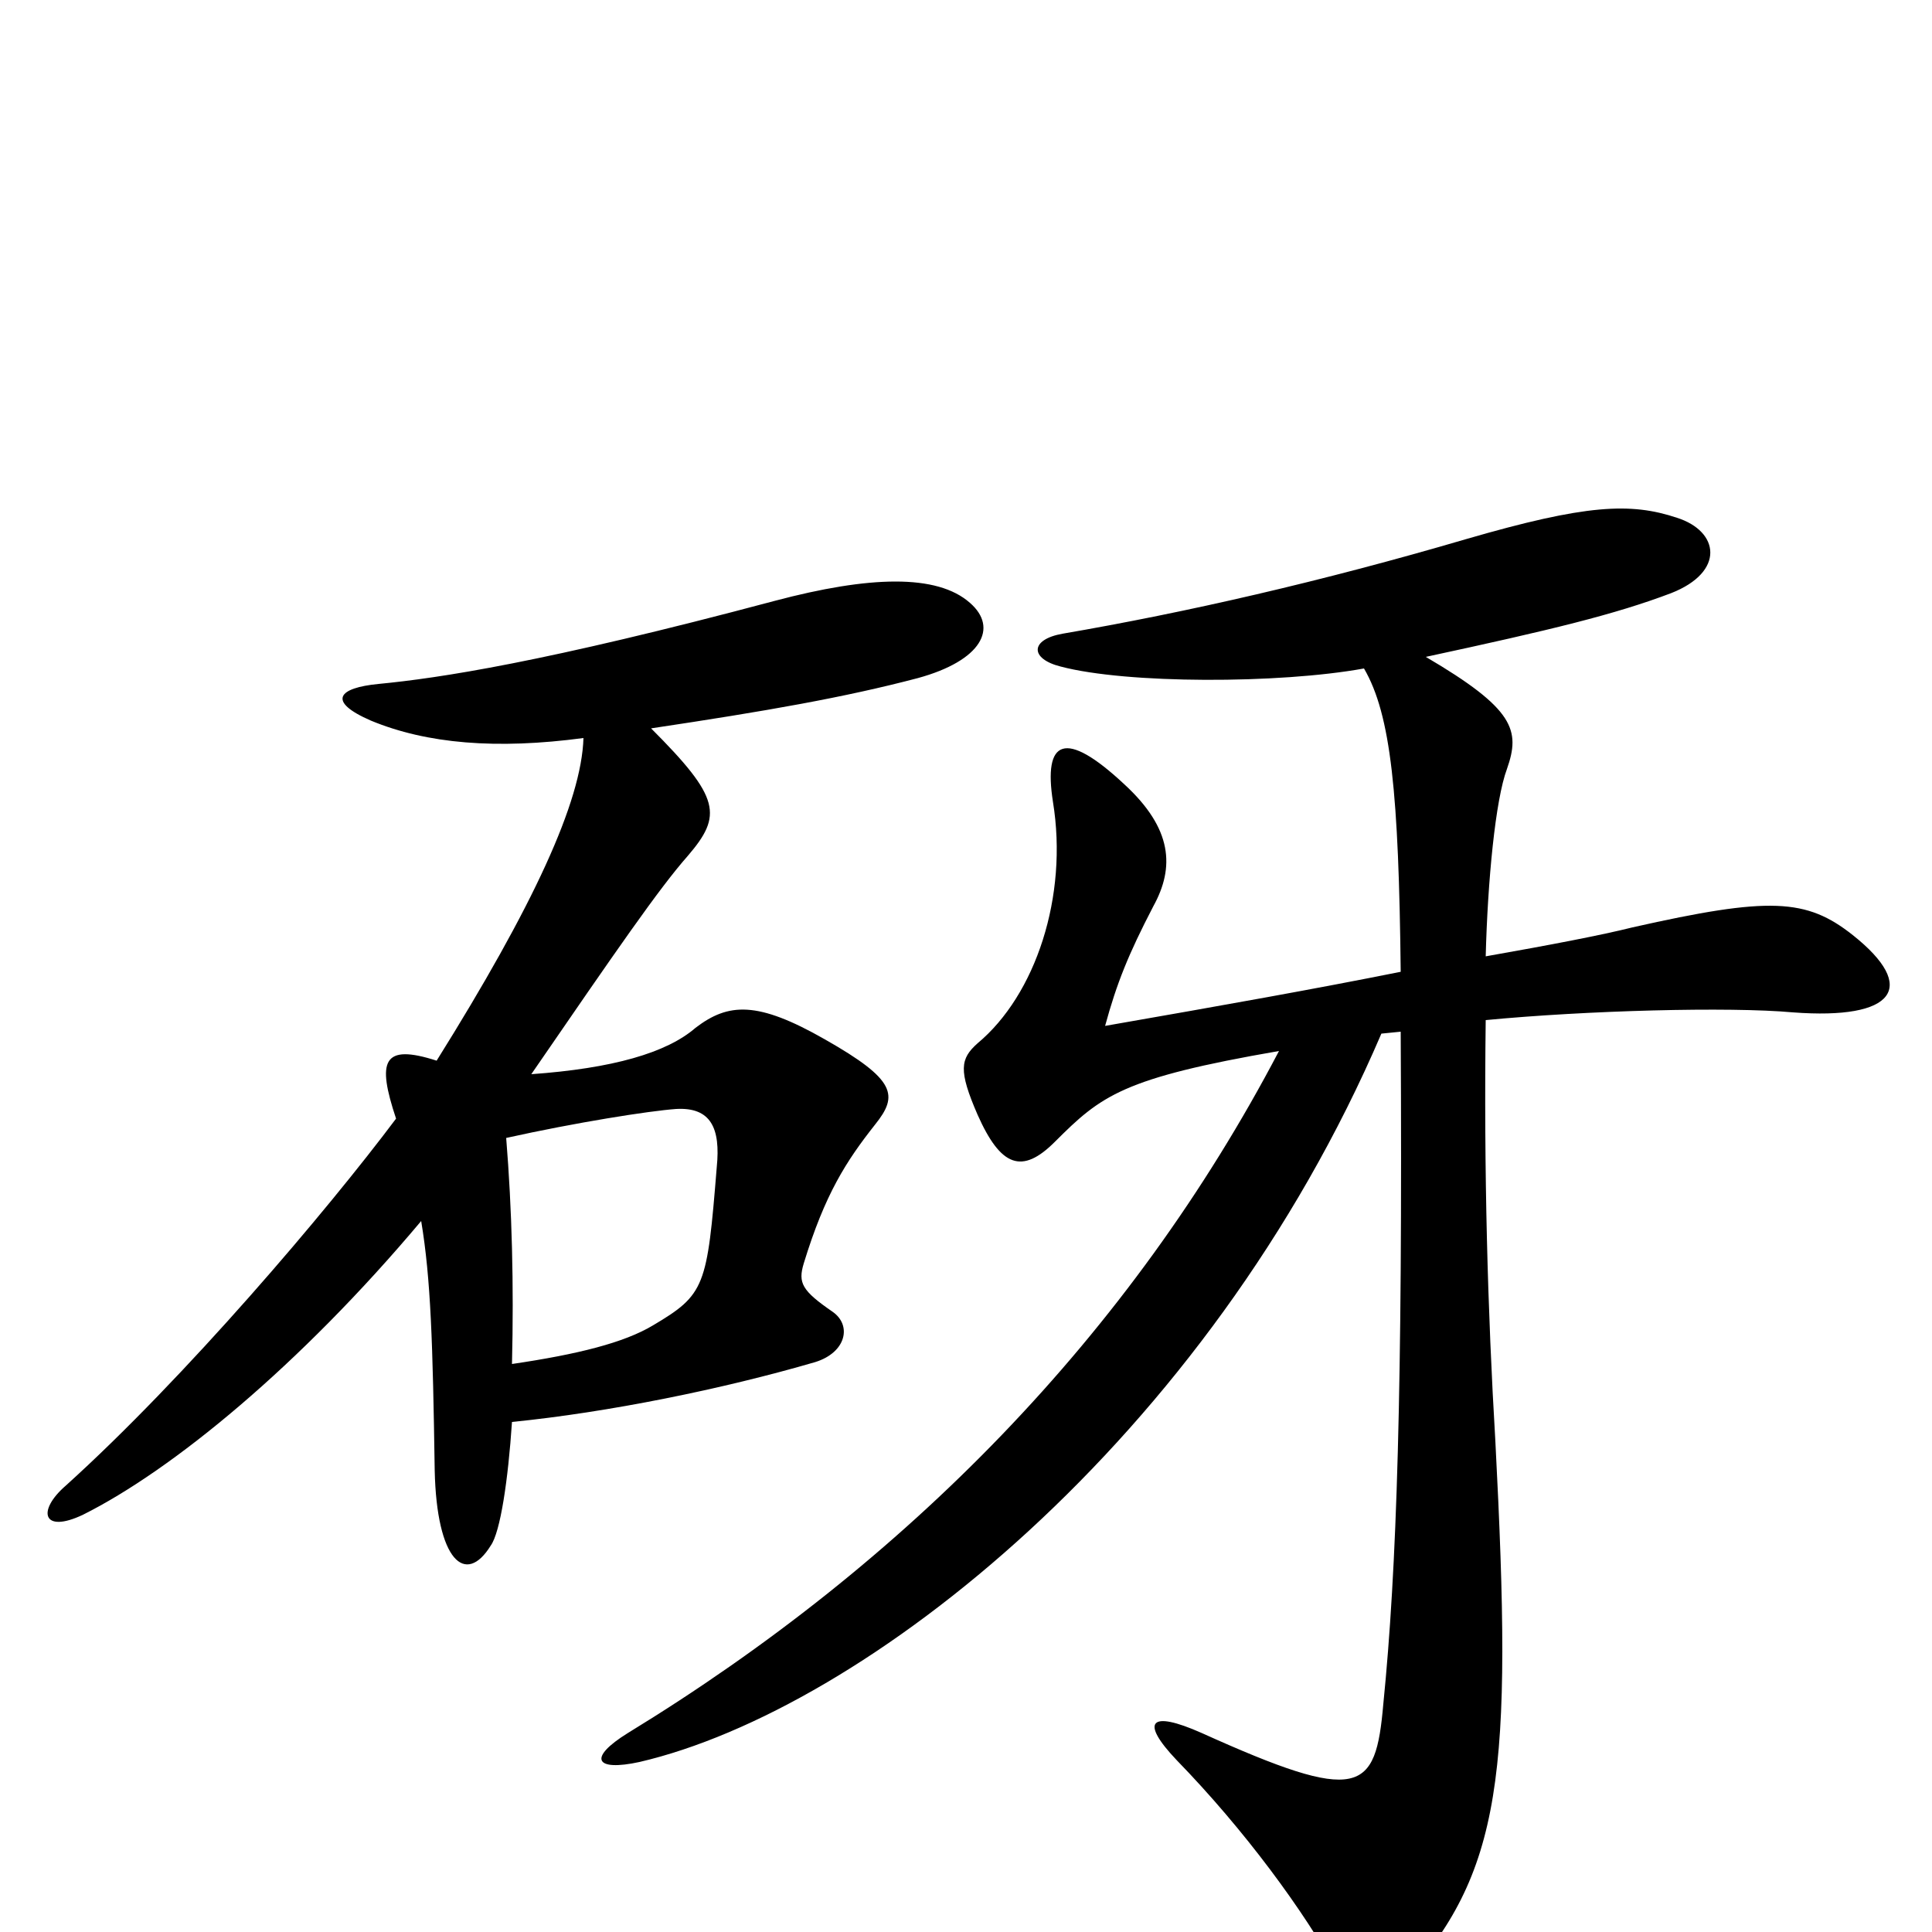 <svg xmlns="http://www.w3.org/2000/svg" viewBox="0 -1000 1000 1000">
	<path fill="#000000" d="M502 -688C485 -703 450 -702 401 -689C281 -657 227 -649 196 -646C175 -644 169 -637 192 -627C221 -615 257 -612 302 -618C301 -585 276 -531 226 -451C198 -460 195 -451 205 -421C169 -373 96 -287 34 -231C19 -218 22 -206 43 -216C89 -239 155 -293 218 -368C223 -338 224 -305 225 -239C226 -192 241 -179 254 -200C259 -207 263 -234 265 -264C315 -269 374 -281 422 -295C438 -300 441 -314 431 -321C415 -332 413 -336 416 -346C427 -382 438 -399 453 -418C465 -433 464 -441 427 -462C392 -482 377 -481 360 -468C345 -455 317 -447 275 -444C319 -508 341 -540 356 -557C374 -578 373 -587 337 -623C397 -632 437 -639 475 -649C508 -658 517 -675 502 -688ZM959 -516C935 -535 916 -536 845 -520C829 -516 803 -511 769 -505C770 -544 774 -586 780 -602C787 -622 784 -633 738 -660C803 -674 836 -682 865 -693C893 -704 890 -725 868 -732C844 -740 821 -739 759 -721C684 -699 614 -683 550 -672C533 -669 533 -659 549 -655C583 -646 662 -646 706 -654C720 -630 724 -589 725 -497C680 -488 635 -480 572 -469C578 -491 584 -506 597 -531C608 -551 607 -571 582 -594C551 -623 540 -617 545 -585C553 -536 536 -485 506 -460C497 -452 496 -446 506 -423C518 -396 529 -392 546 -409C570 -433 581 -442 662 -456C585 -309 469 -191 325 -103C304 -90 308 -83 331 -88C447 -115 625 -255 715 -465L725 -466C726 -280 723 -188 716 -118C712 -72 704 -66 622 -103C595 -115 590 -109 609 -89C644 -53 675 -11 693 22C701 36 716 37 725 27C778 -31 783 -81 774 -254C770 -321 768 -394 769 -472C821 -477 895 -479 928 -476C981 -472 993 -489 959 -516ZM371 -396C366 -334 365 -330 338 -314C323 -305 299 -299 265 -294C266 -335 265 -374 262 -411C298 -419 336 -425 350 -426C368 -427 373 -416 371 -396Z"/>
</svg>